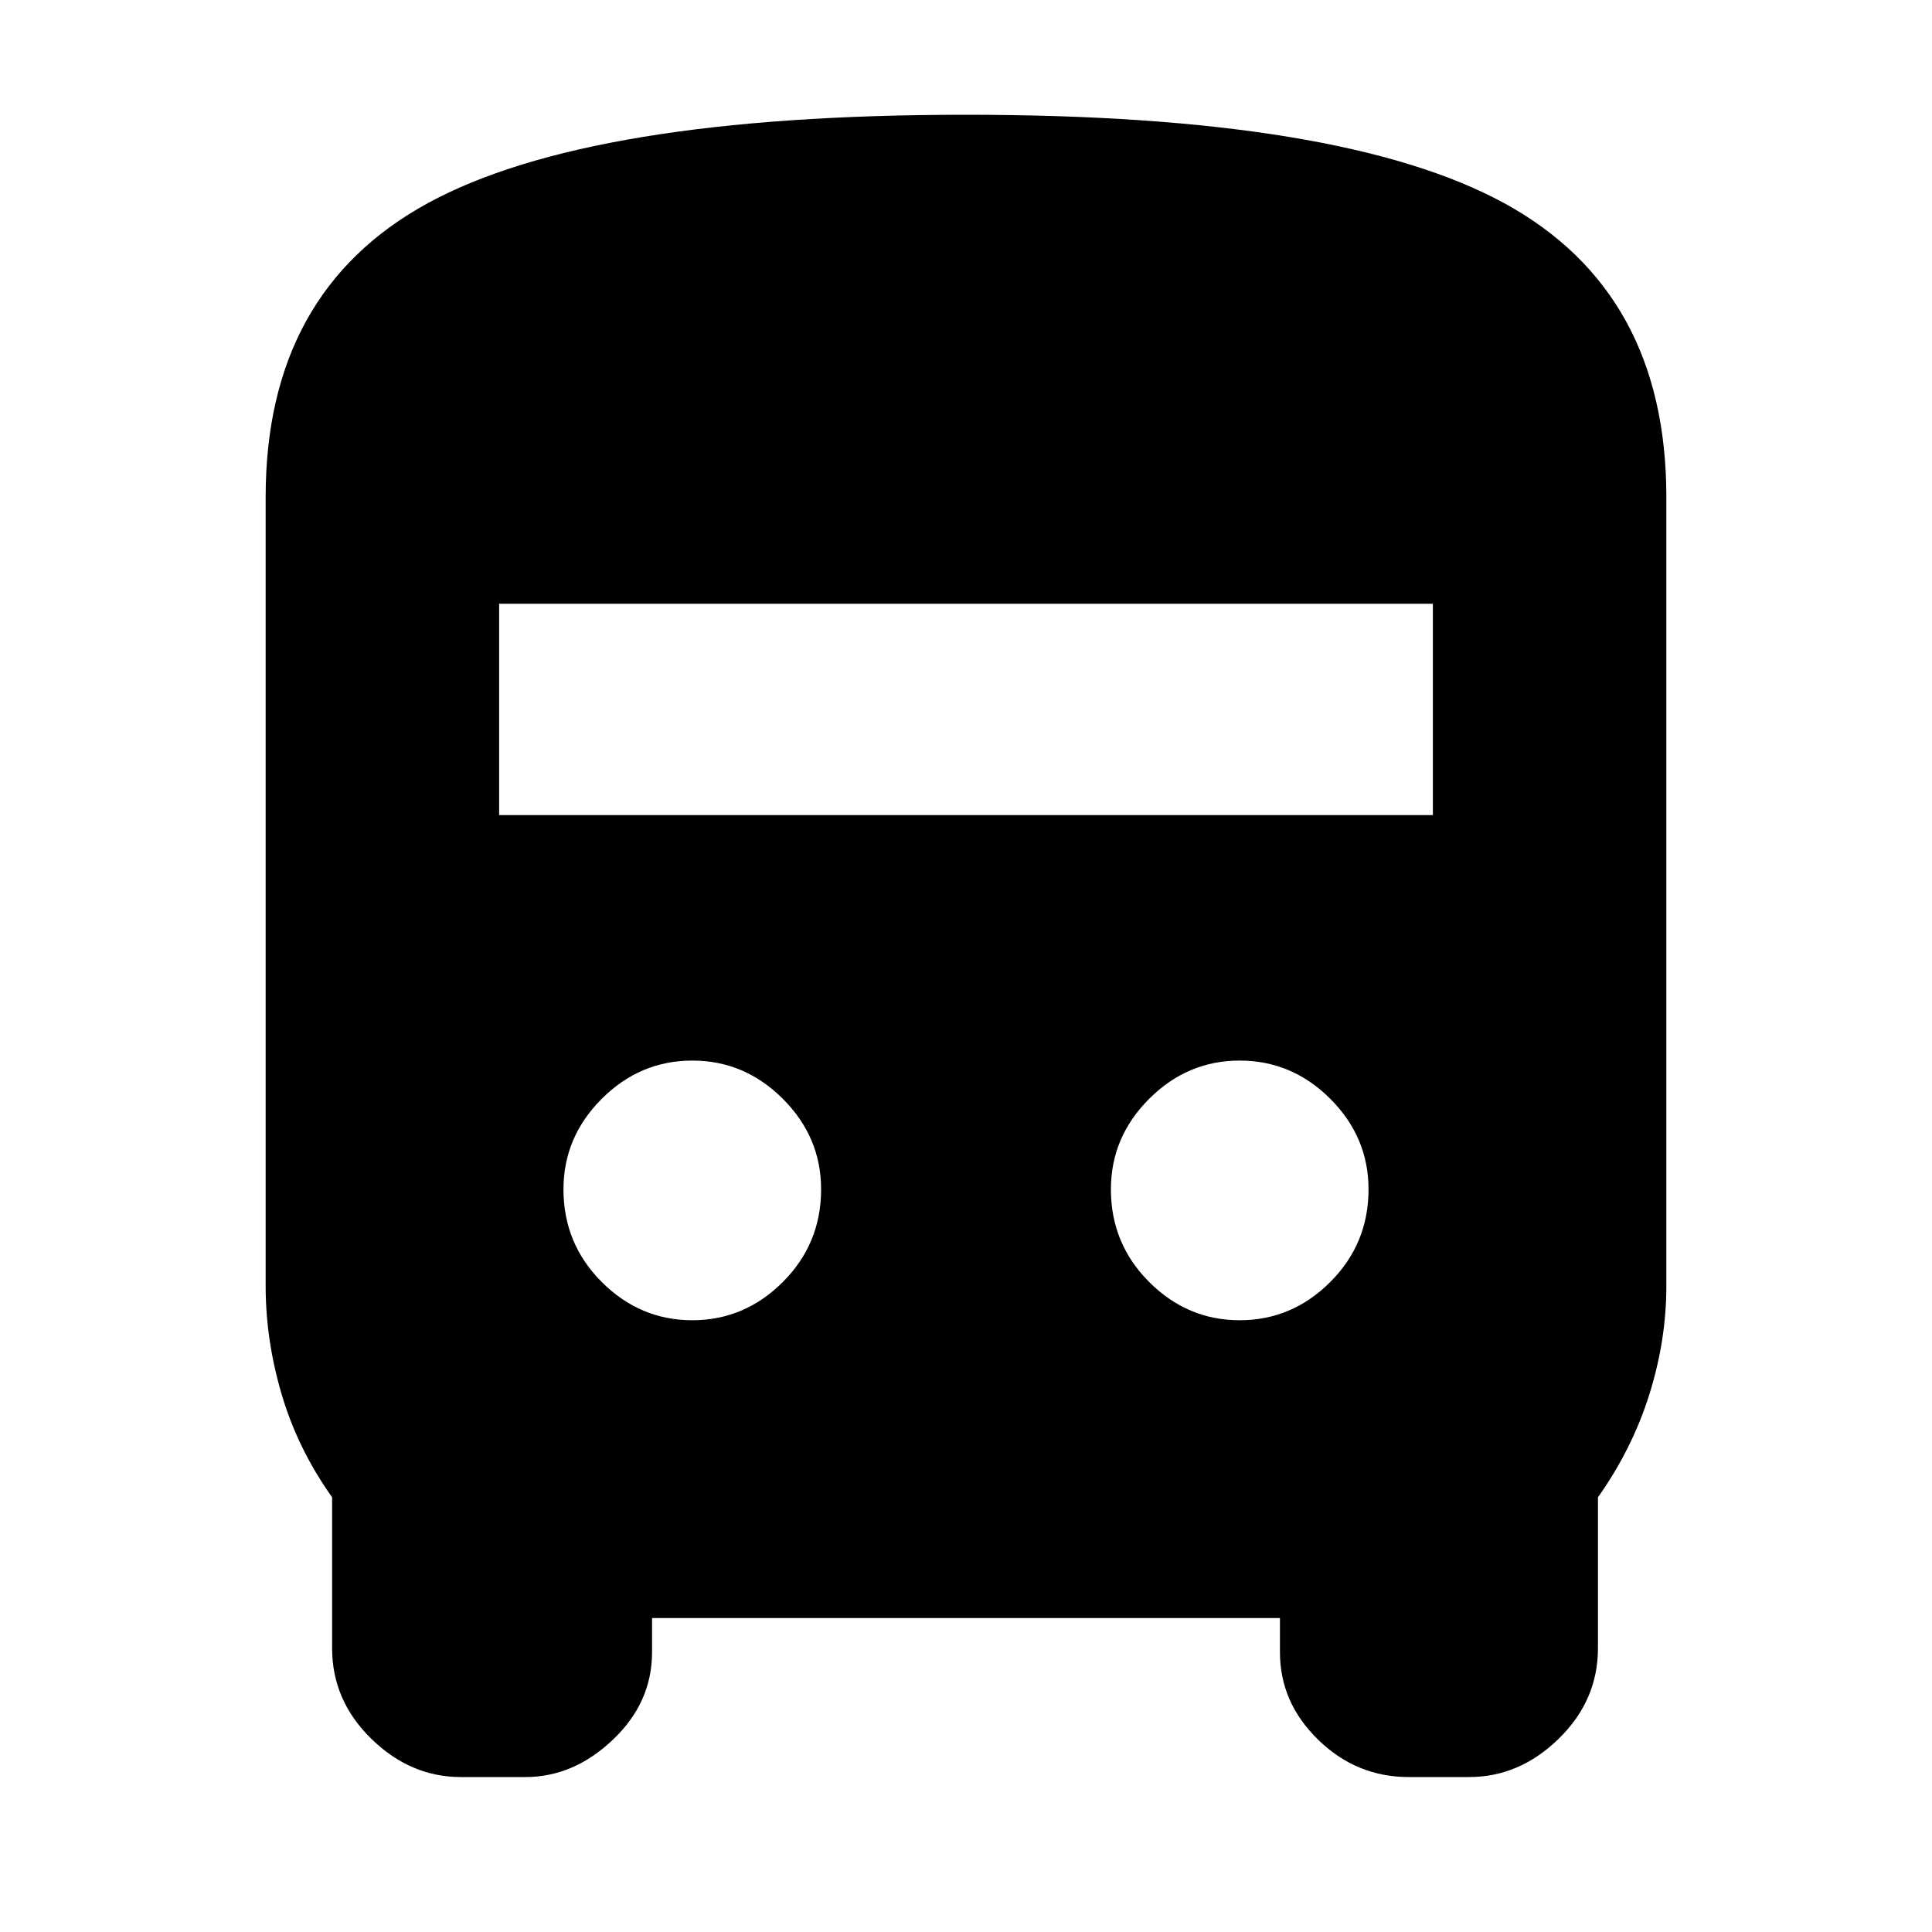 <svg xmlns="http://www.w3.org/2000/svg" height="20" width="20"><path d="M4.771 18.396Q4.25 18.396 3.844 18Q3.438 17.604 3.438 17.062V15.5Q3.083 15 2.917 14.438Q2.75 13.875 2.75 13.312V5.146Q2.75 3.021 4.427 2.104Q6.104 1.188 10 1.188Q13.896 1.188 15.573 2.104Q17.25 3.021 17.25 5.146V13.312Q17.25 13.875 17.073 14.438Q16.896 15 16.542 15.5V17.062Q16.542 17.604 16.135 18Q15.729 18.396 15.208 18.396H14.583Q14.042 18.396 13.646 18.01Q13.25 17.625 13.25 17.104V16.75H6.75V17.104Q6.75 17.625 6.344 18.01Q5.938 18.396 5.438 18.396ZM5.167 8.438H14.833V6.25H5.167ZM7.167 13.667Q7.708 13.667 8.104 13.271Q8.5 12.875 8.5 12.312Q8.5 11.771 8.104 11.375Q7.708 10.979 7.167 10.979Q6.625 10.979 6.229 11.375Q5.833 11.771 5.833 12.312Q5.833 12.875 6.229 13.271Q6.625 13.667 7.167 13.667ZM12.833 13.667Q13.375 13.667 13.771 13.271Q14.167 12.875 14.167 12.312Q14.167 11.771 13.771 11.375Q13.375 10.979 12.833 10.979Q12.292 10.979 11.896 11.375Q11.5 11.771 11.5 12.312Q11.5 12.875 11.896 13.271Q12.292 13.667 12.833 13.667Z"/></svg>